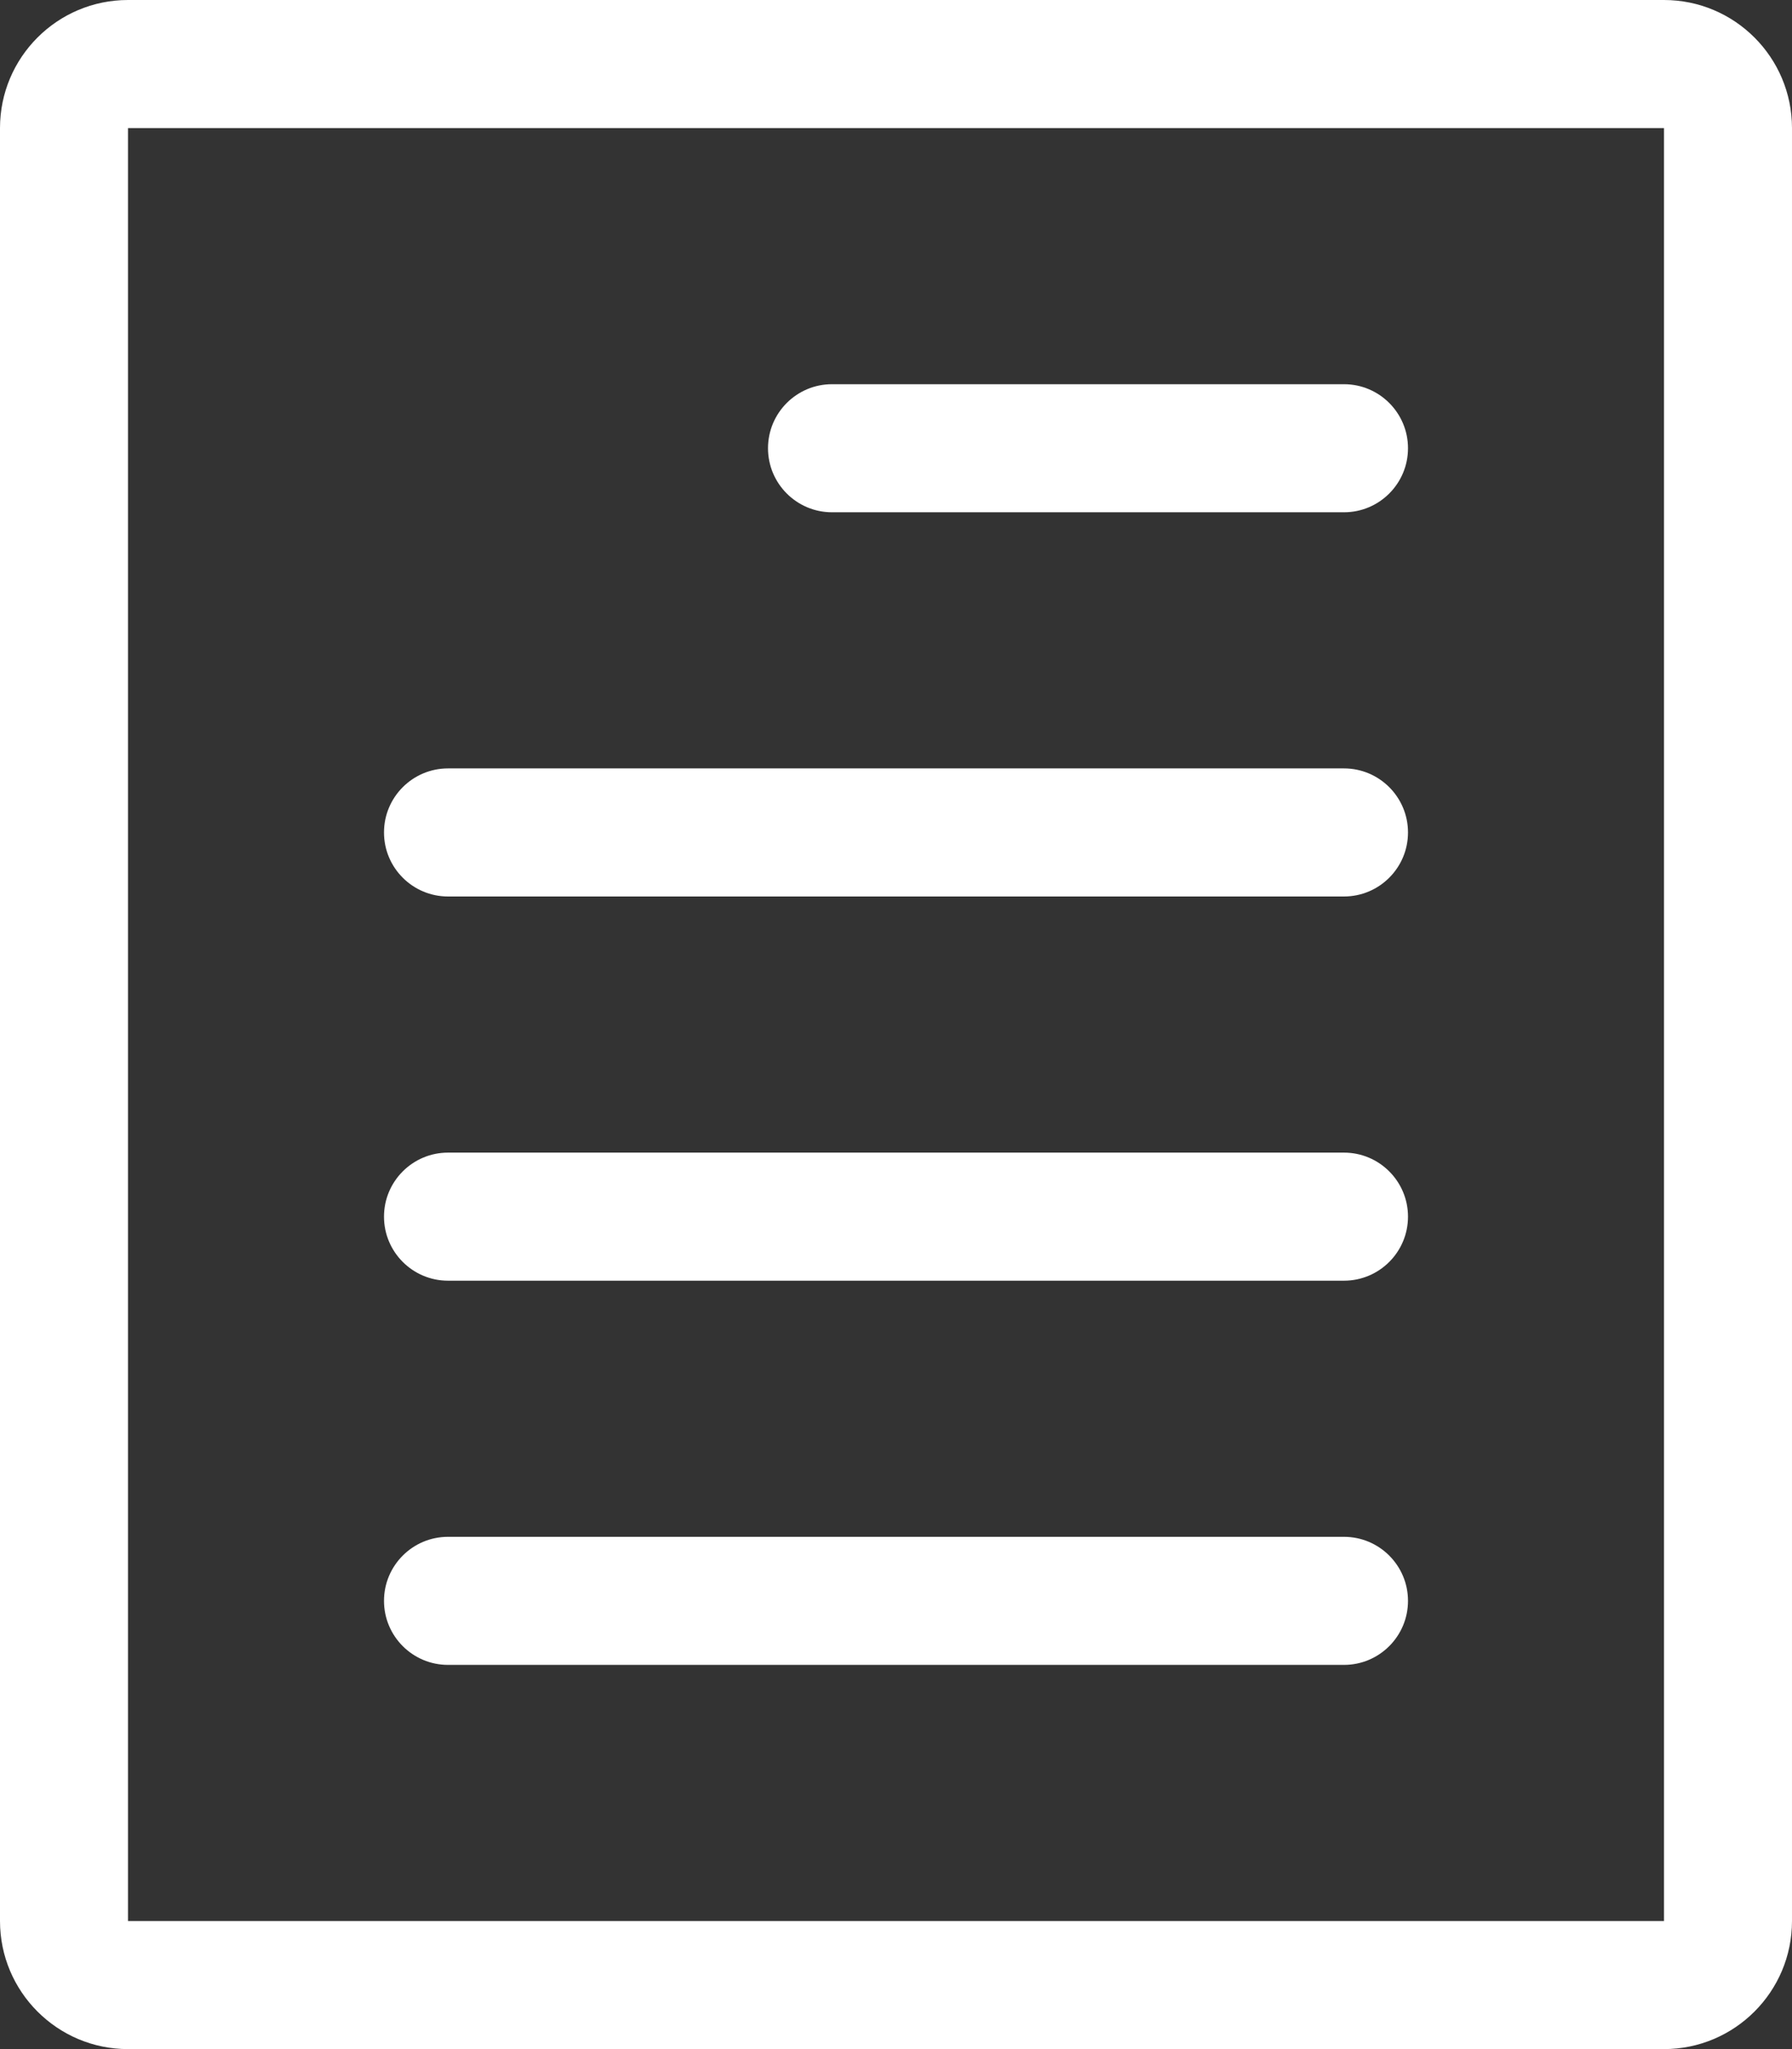 <?xml version="1.0" encoding="UTF-8"?>
<!-- Generator: Adobe Illustrator 15.0.2, SVG Export Plug-In . SVG Version: 6.00 Build 0)  -->
<!DOCTYPE svg PUBLIC "-//W3C//DTD SVG 1.1//EN" "http://www.w3.org/Graphics/SVG/1.1/DTD/svg11.dtd">
<svg xmlns="http://www.w3.org/2000/svg" xmlns:xlink="http://www.w3.org/1999/xlink" version="1.1" id="Layer_1" x="0px" y="0px" width="512px" height="585.143px" viewBox="0 0 512 585.143" enable-background="new 0 0 512 585.143" xml:space="preserve">
<rect x="0" y="0" width="512" height="585.143" fill="#333333" stroke="none"/>
<g>
	<path d="M36.571,585.143h438.857c20.179,0,36.571-16.393,36.571-36.571v-512C512,16.384,495.607,0,475.429,0H36.571   C16.384,0,0,16.384,0,36.571v512C0,568.75,16.384,585.143,36.571,585.143z M36.571,36.571h438.857v512H36.571V36.571z M384,109.714   H237.714c-10.089,0-18.285,8.197-18.285,18.286s8.196,18.286,18.285,18.286H384c10.089,0,18.286-8.197,18.286-18.286   S394.089,109.714,384,109.714z M384,219.429H128c-10.089,0-18.286,8.196-18.286,18.285c0,10.09,8.197,18.286,18.286,18.286h256   c10.089,0,18.286-8.196,18.286-18.286C402.286,227.625,394.089,219.429,384,219.429z M384,329.143H128   c-10.089,0-18.286,8.196-18.286,18.286c0,10.089,8.197,18.285,18.286,18.285h256c10.089,0,18.286-8.196,18.286-18.285   C402.286,337.339,394.089,329.143,384,329.143z M384,438.857H128c-10.089,0-18.286,8.196-18.286,18.285   c0,10.09,8.197,18.286,18.286,18.286h256c10.089,0,18.286-8.196,18.286-18.286C402.286,447.054,394.089,438.857,384,438.857z" fill="#FFFFFF"/>
</g>
</svg>
